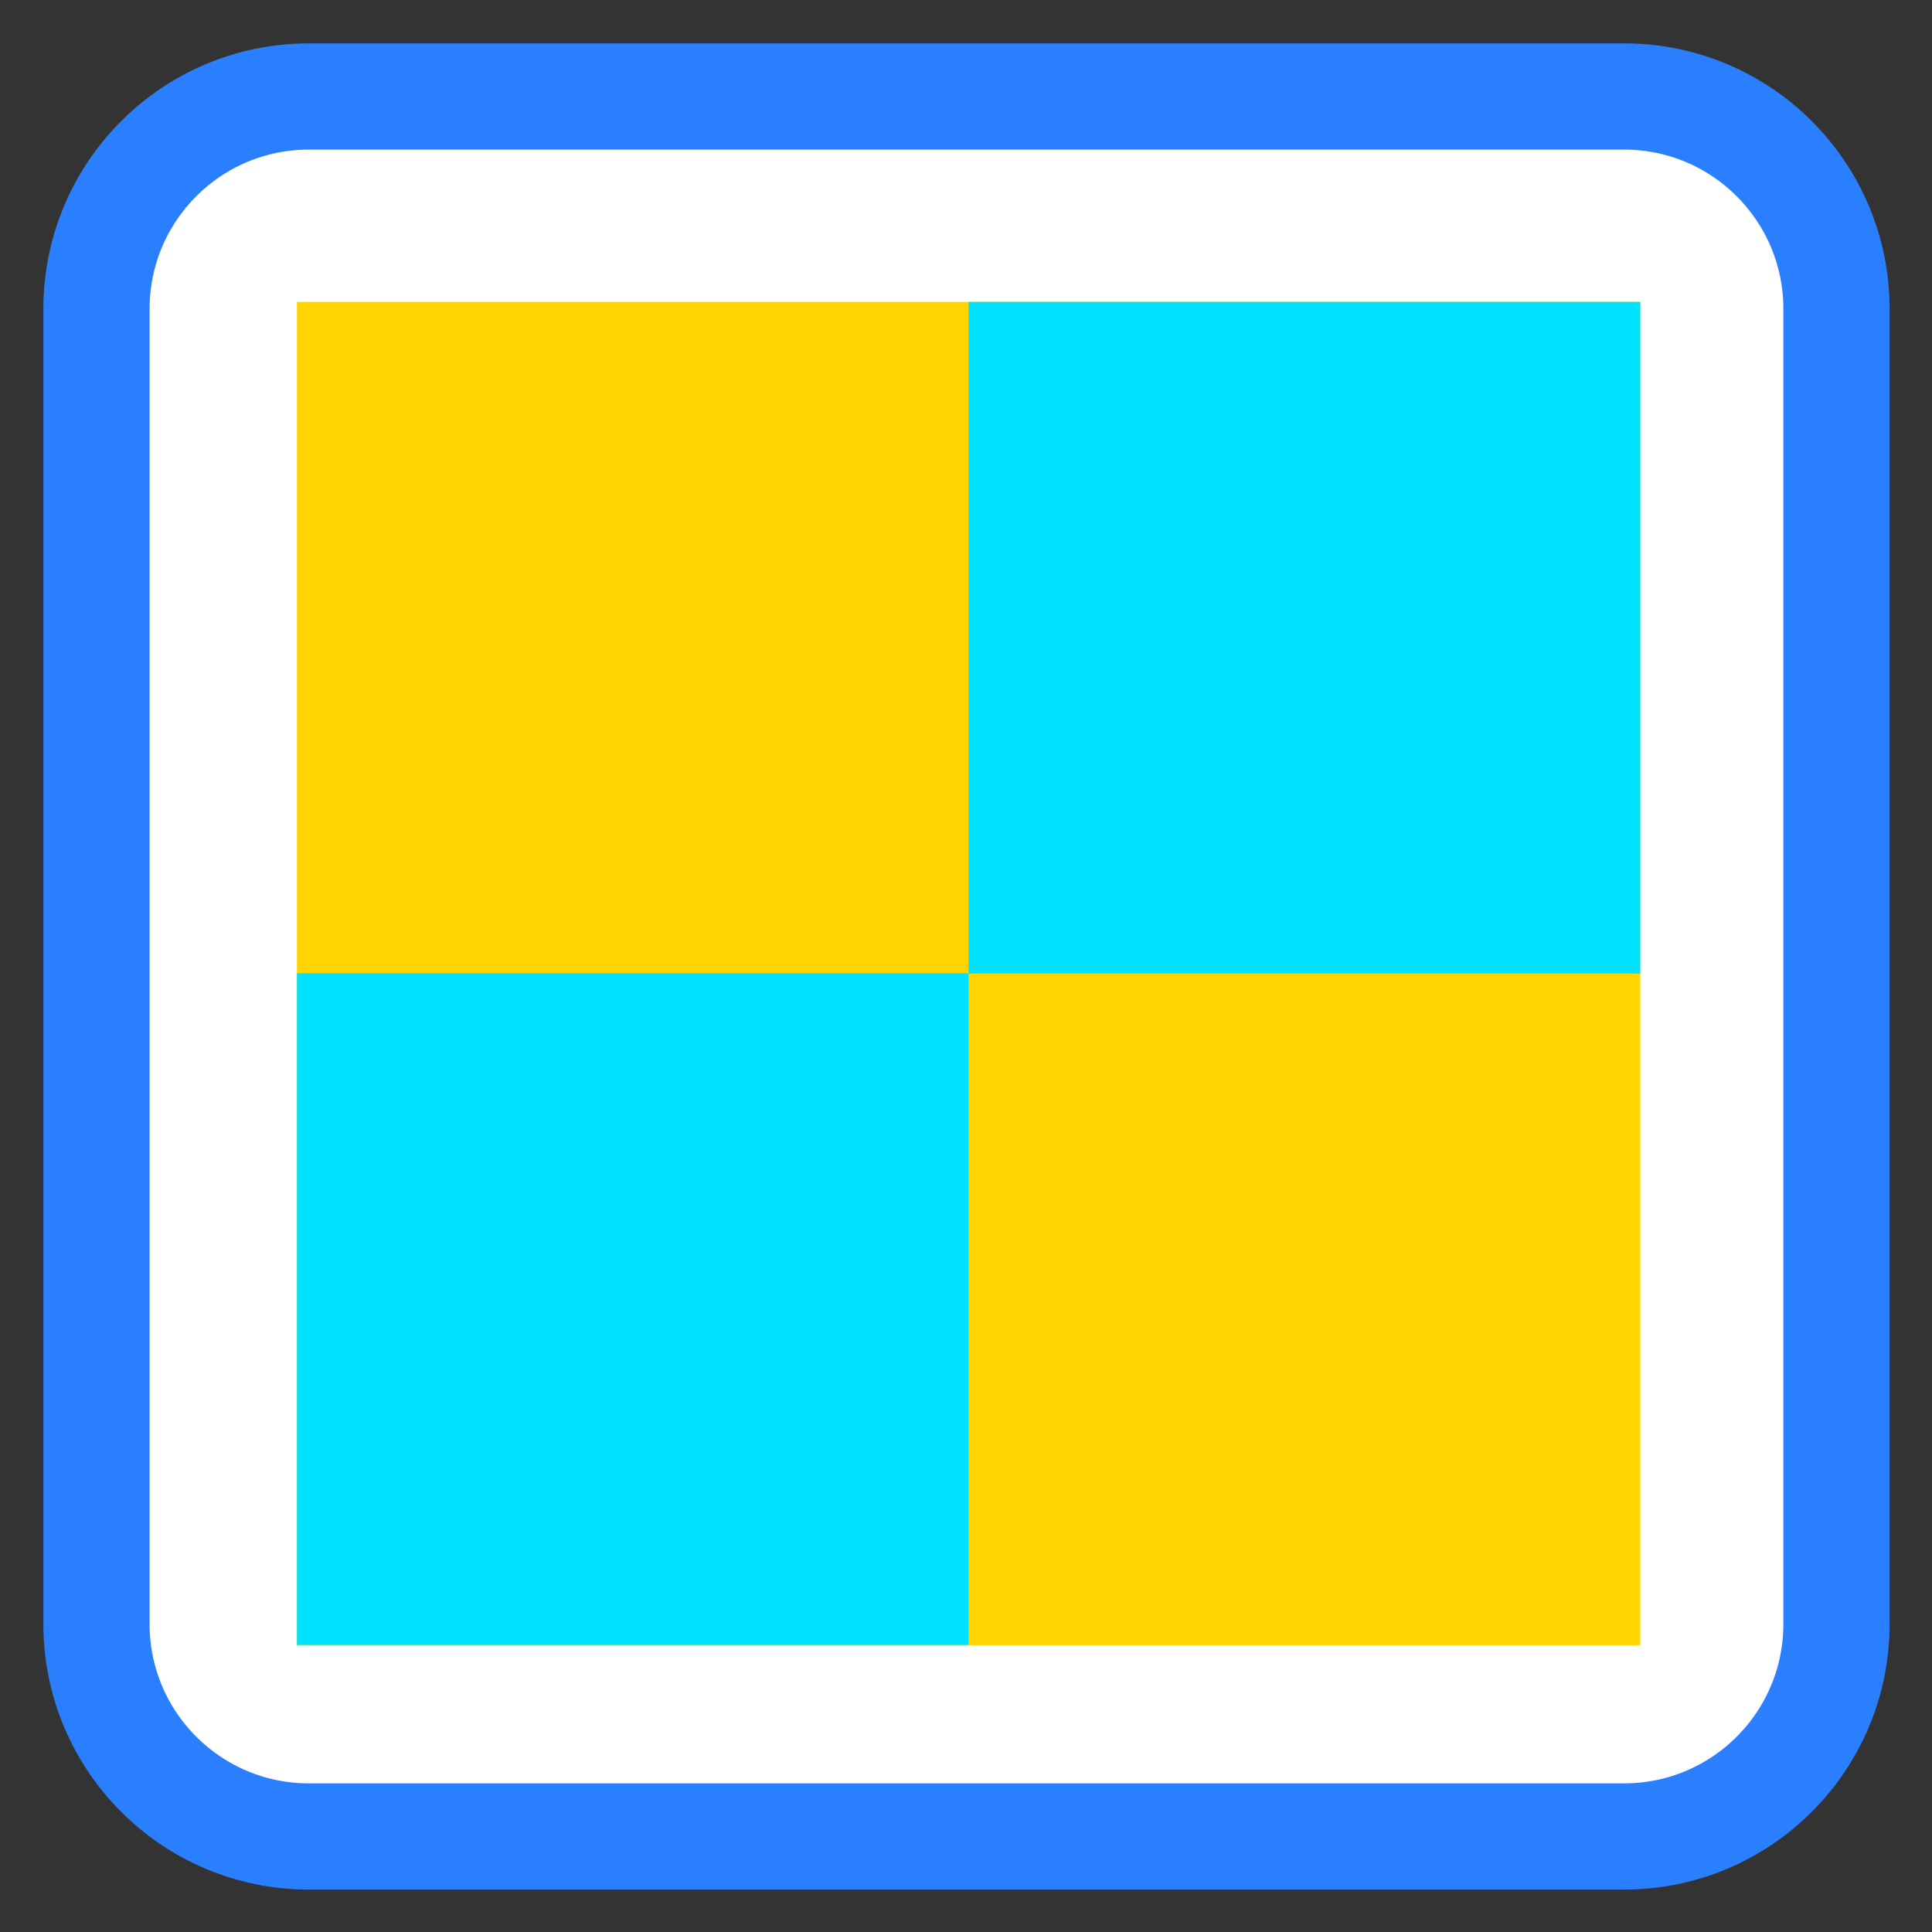 <?xml version="1.0" encoding="UTF-8"?>
<svg xmlns="http://www.w3.org/2000/svg" xmlns:xlink="http://www.w3.org/1999/xlink" width="32pt" height="32pt" viewBox="0 0 32 32" version="1.1">
<rect x="0" y="0" width="32" height="32" fill="#333333" stroke="none"/>
<g id="surface1">
<path style="fill-rule:nonzero;fill:rgb(100%,100%,100%);fill-opacity:1;stroke-width:2.638;stroke-linecap:butt;stroke-linejoin:miter;stroke:rgb(16.471%,49.804%,100%);stroke-opacity:1;stroke-miterlimit:4;" d="M 7.67 2.396 L 40.33 2.396 C 43.242 2.396 45.604 4.758 45.604 7.67 L 45.604 40.33 C 45.604 43.242 43.242 45.604 40.33 45.604 L 7.67 45.604 C 4.758 45.604 2.396 43.242 2.396 40.33 L 2.396 7.67 C 2.396 4.758 4.758 2.396 7.67 2.396 Z M 7.67 2.396 " transform="matrix(0.667,0,0,0.667,0,0)"/>
<path style=" stroke:none;fill-rule:nonzero;fill:rgb(100%,83.137%,0%);fill-opacity:1;" d="M 4.918 5 L 27.168 5 L 27.168 27.25 L 4.918 27.25 Z M 4.918 5 "/>
<path style=" stroke:none;fill-rule:nonzero;fill:rgb(0%,88.627%,100%);fill-opacity:1;" d="M 16.043 5 L 27.168 5 L 27.168 16.125 L 16.043 16.125 Z M 16.043 5 "/>
<path style=" stroke:none;fill-rule:nonzero;fill:rgb(0%,88.627%,100%);fill-opacity:1;" d="M 4.918 16.121 L 16.043 16.121 L 16.043 27.246 L 4.918 27.246 Z M 4.918 16.121 "/>
</g>
</svg>
